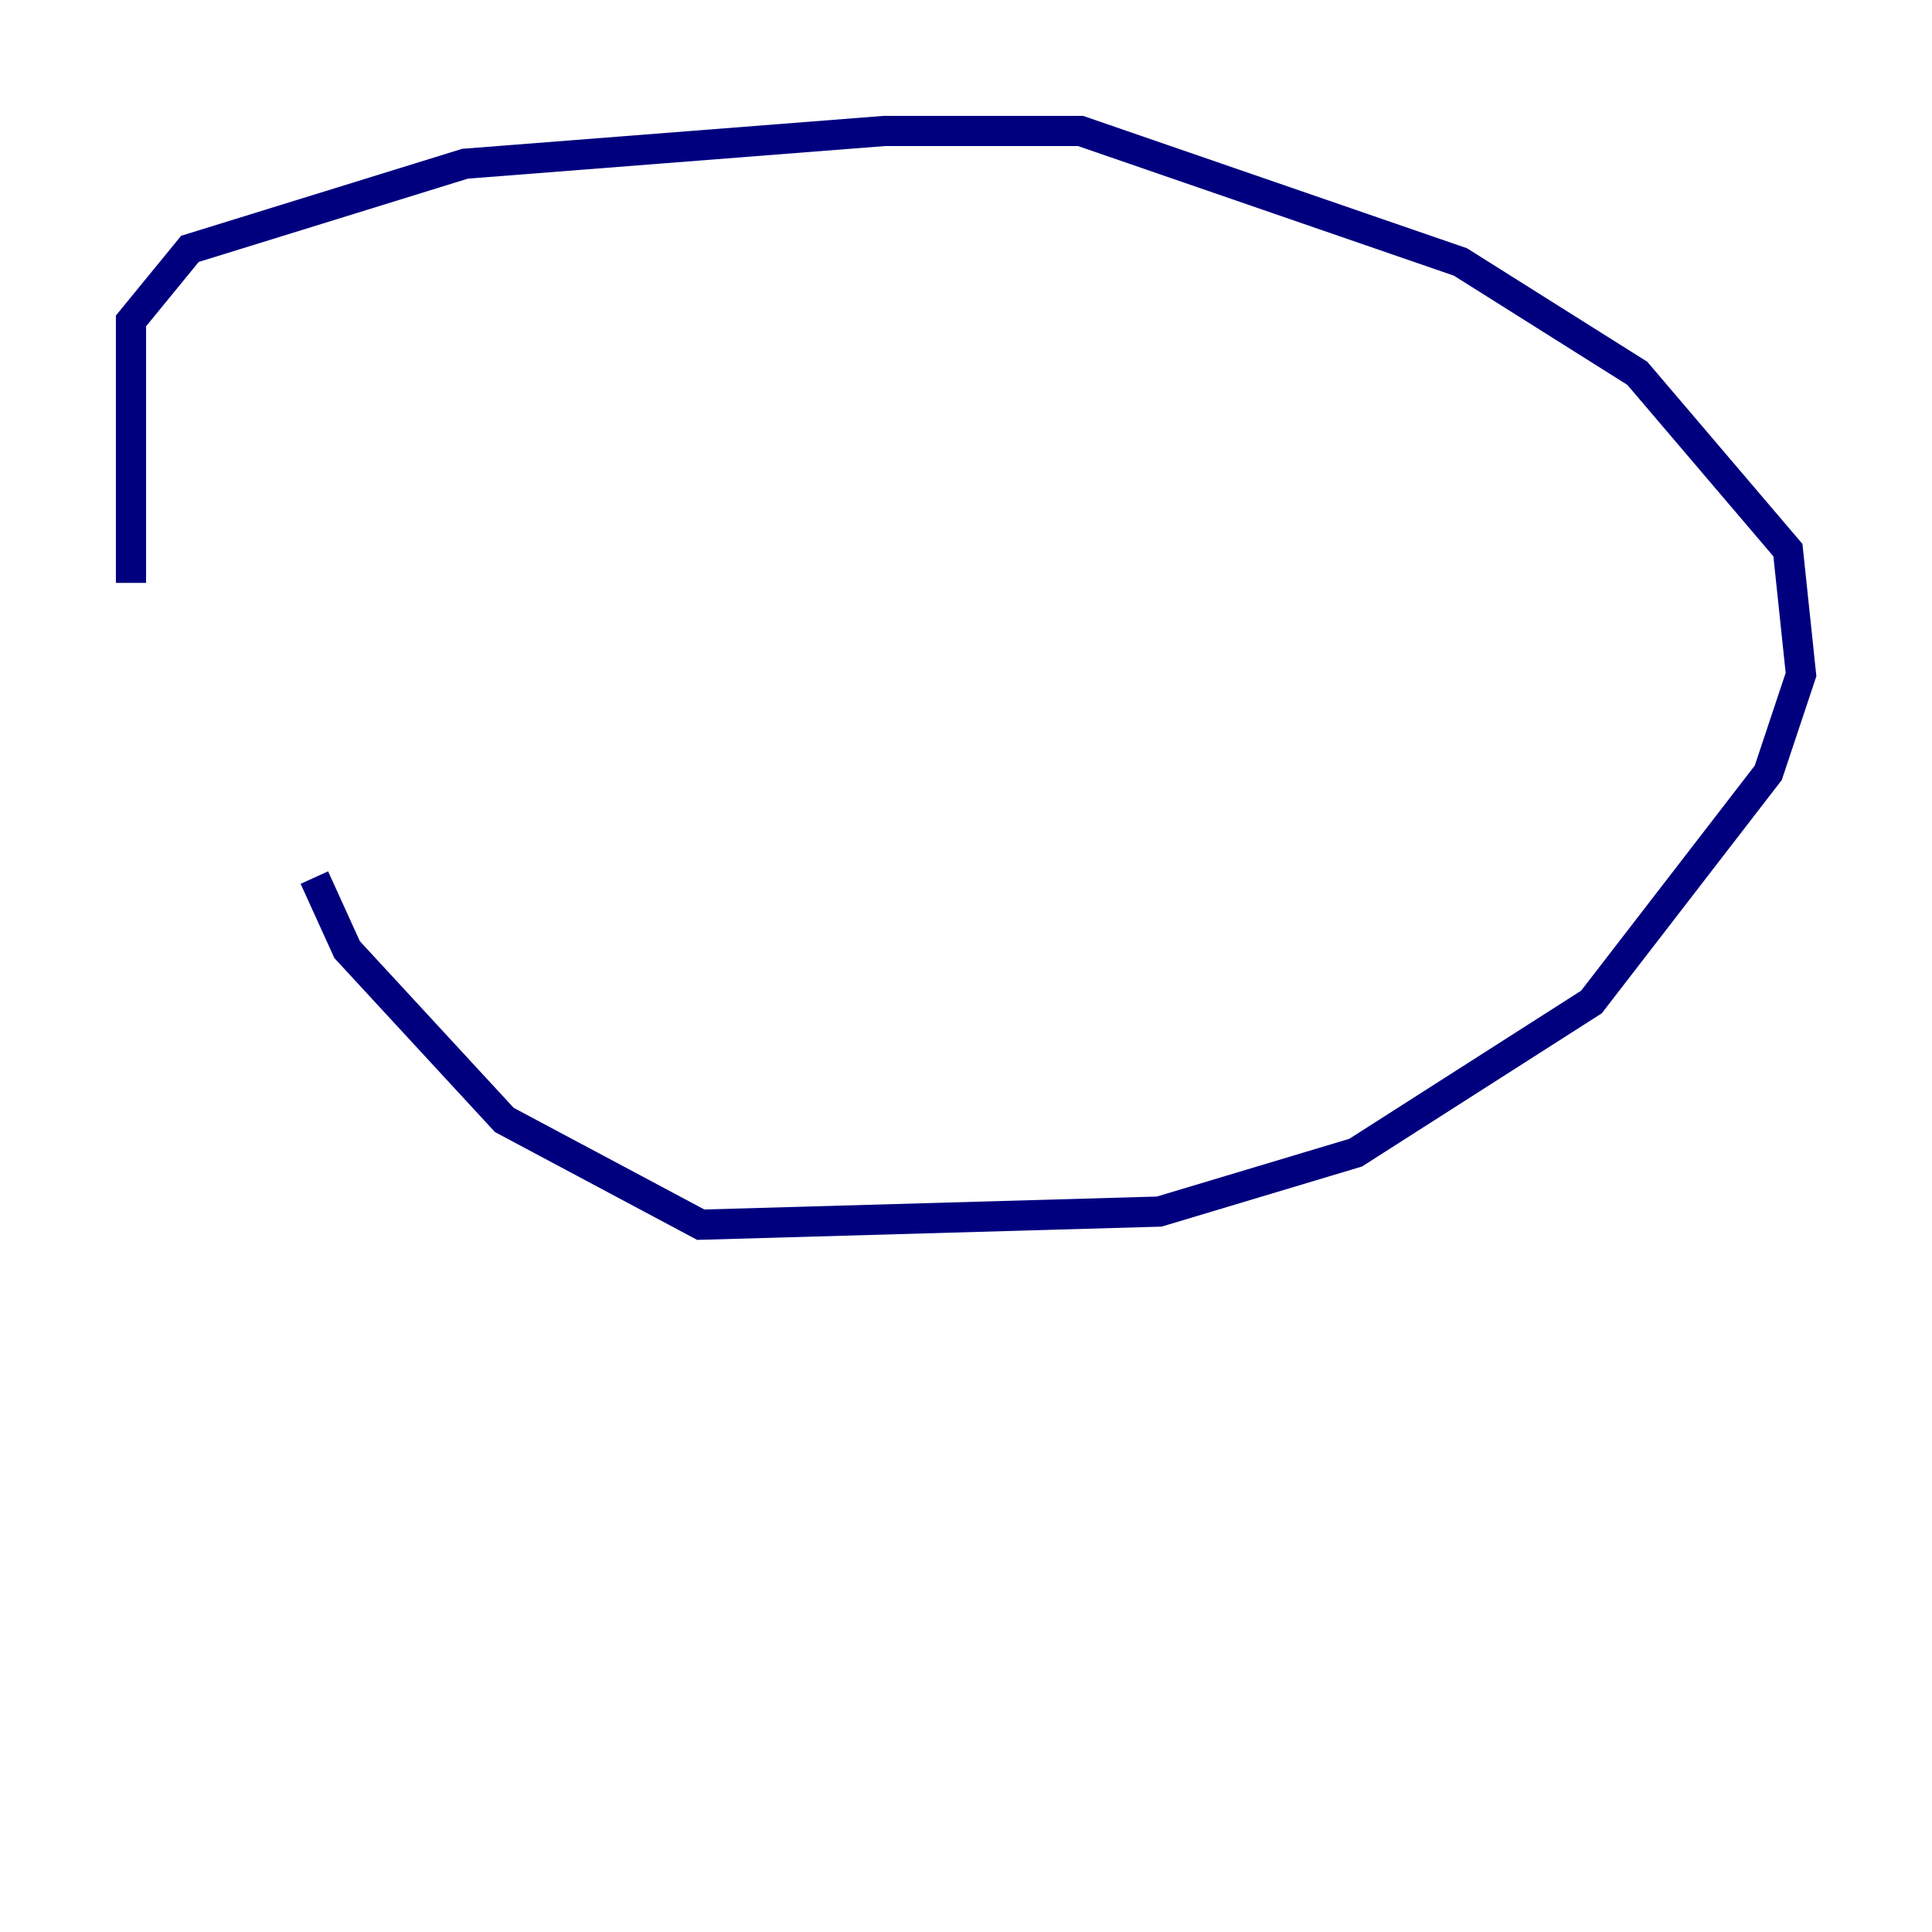 <?xml version="1.0" encoding="utf-8" ?>
<svg baseProfile="tiny" height="128" version="1.2" viewBox="0,0,128,128" width="128" xmlns="http://www.w3.org/2000/svg" xmlns:ev="http://www.w3.org/2001/xml-events" xmlns:xlink="http://www.w3.org/1999/xlink"><defs /><polyline fill="none" points="8.678,38.617 8.678,21.261 12.583,16.488 30.807,10.848 58.576,8.678 71.593,8.678 96.759,17.356 108.475,24.732 118.454,36.447 119.322,44.691 117.153,51.2 105.437,66.386 89.817,76.366 76.8,80.271 46.427,81.139 33.41,74.197 22.997,62.915 20.827,58.142" stroke="#00007f" stroke-width="2" /></svg>